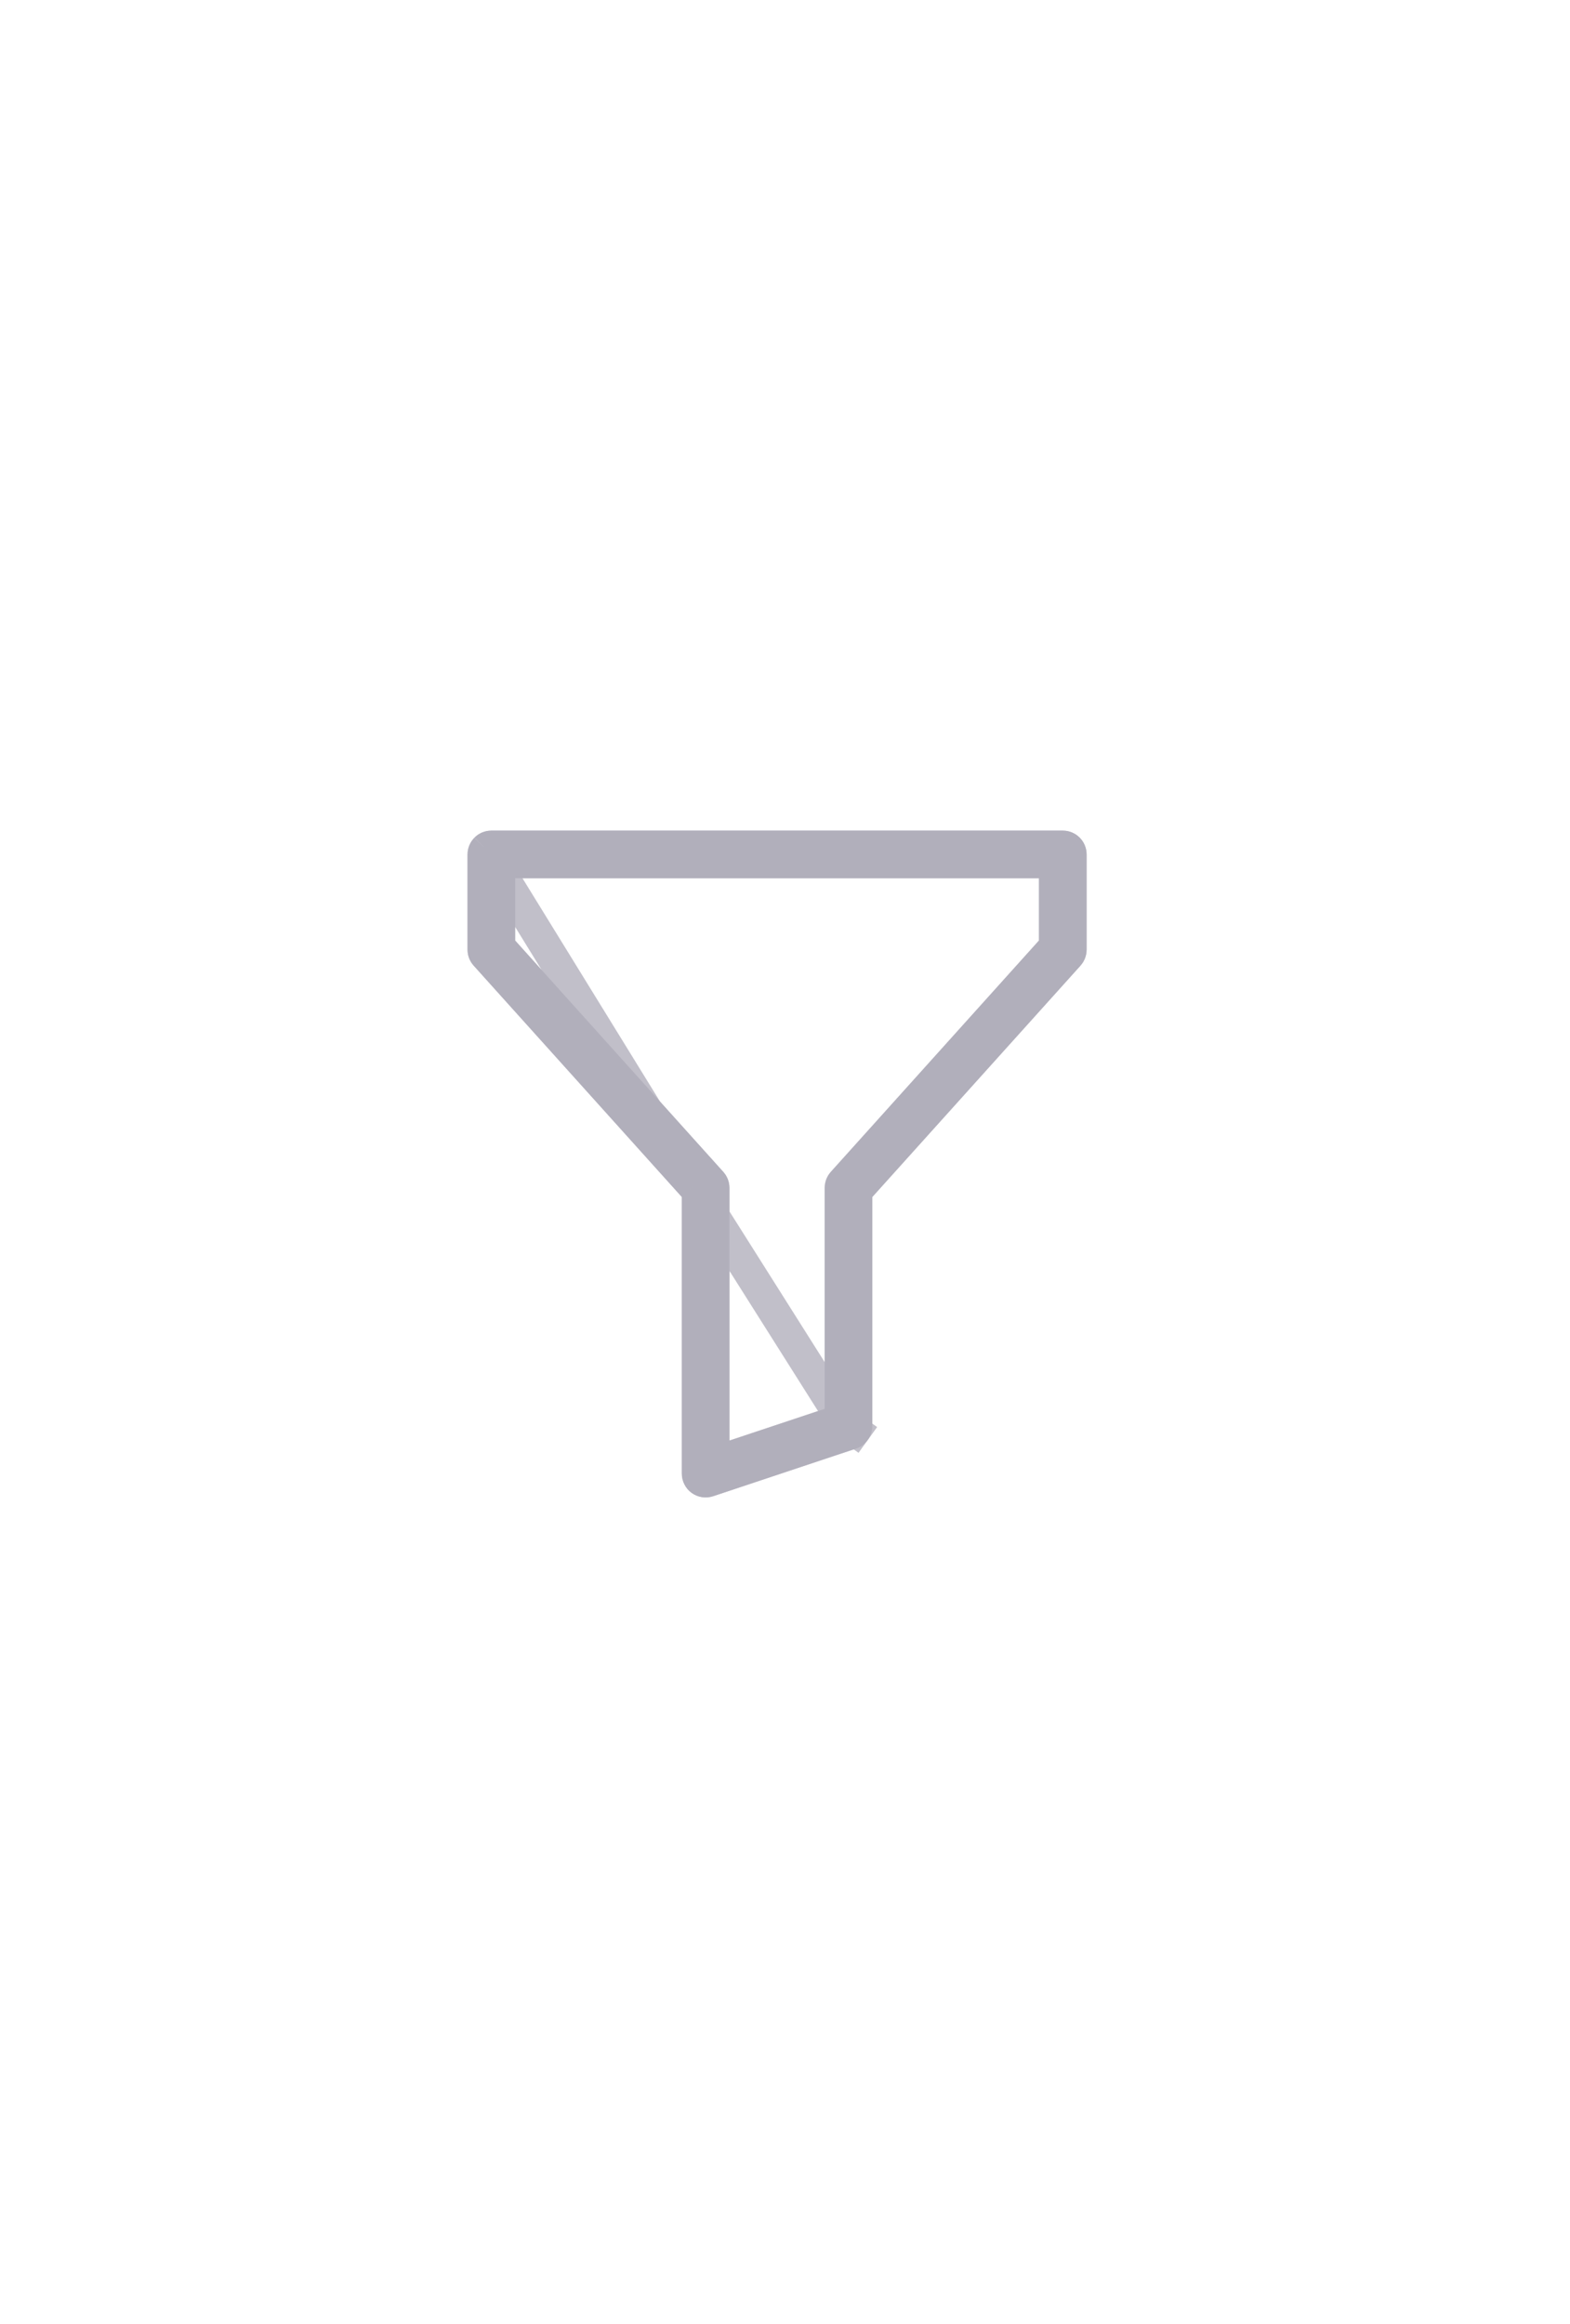 <svg width="25" height="37" viewBox="0 0 25 37" fill="none" xmlns="http://www.w3.org/2000/svg">
<path d="M7.445 13.603C7.445 13.503 7.485 13.406 7.556 13.335C7.627 13.264 7.723 13.224 7.824 13.224H16.924C17.024 13.224 17.121 13.264 17.192 13.335C17.263 13.406 17.303 13.503 17.303 13.603V15.12C17.303 15.213 17.268 15.304 17.206 15.373L13.89 19.057V22.703C13.89 22.783 13.865 22.86 13.819 22.925C13.772 22.989 13.707 23.038 13.631 23.063L11.356 23.821C11.299 23.84 11.238 23.845 11.179 23.836C11.12 23.827 11.063 23.804 11.015 23.769C10.966 23.734 10.926 23.688 10.899 23.634C10.871 23.581 10.857 23.521 10.857 23.462V19.057L7.542 15.373C7.479 15.304 7.445 15.213 7.445 15.12V13.603ZM8.203 13.982V14.974L11.518 18.658C11.581 18.728 11.615 18.818 11.615 18.912V22.935L13.132 22.43V18.912C13.132 18.818 13.167 18.728 13.229 18.658L16.544 14.974V13.982H8.203Z" fill="#ACA9B6" fill-opacity="0.75"/>
<path d="M13.638 18.96L13.702 18.888L17.018 15.204L13.638 18.96ZM13.638 18.96V19.057M13.638 18.96V19.057M13.638 19.057L13.638 22.703M13.638 19.057L13.638 22.703M13.551 22.823L13.551 22.823C13.576 22.814 13.598 22.798 13.614 22.777L13.819 22.925L13.614 22.777C13.629 22.755 13.637 22.73 13.638 22.703C13.638 22.703 13.638 22.703 13.638 22.703M13.551 22.823L13.638 22.703M13.551 22.823L11.276 23.581C11.276 23.581 11.276 23.581 11.276 23.581C11.257 23.587 11.237 23.589 11.217 23.586C11.197 23.583 11.179 23.576 11.162 23.564C11.146 23.552 11.133 23.537 11.124 23.519C11.115 23.501 11.11 23.481 11.11 23.461V19.057V18.96M13.551 22.823L11.11 18.96M11.11 18.96L11.045 18.888M11.11 18.96L11.045 18.888M11.045 18.888L7.73 15.204C7.73 15.204 7.73 15.204 7.73 15.204C7.709 15.181 7.697 15.151 7.697 15.12C7.697 15.12 7.697 15.12 7.697 15.12V13.603C7.697 13.57 7.711 13.538 7.734 13.514M11.045 18.888L7.734 13.514M7.734 13.514C7.758 13.49 7.79 13.477 7.824 13.477M7.734 13.514L7.824 13.477M7.824 13.477H16.924M7.824 13.477H16.924M16.924 13.477C16.957 13.477 16.989 13.49 17.013 13.514M16.924 13.477L17.013 13.514M17.013 13.514C17.037 13.538 17.05 13.57 17.05 13.603M17.013 13.514L17.05 13.603M17.05 13.603V15.12M17.05 13.603V15.12M17.05 15.12C17.05 15.12 17.05 15.12 17.05 15.12M17.05 15.12V15.12M17.05 15.12C17.05 15.151 17.038 15.181 17.018 15.204L17.05 15.12ZM8.203 13.73H7.95V13.982V14.974V15.071L8.015 15.143L11.33 18.827C11.33 18.827 11.33 18.827 11.33 18.827C11.351 18.85 11.363 18.88 11.363 18.912C11.363 18.912 11.363 18.912 11.363 18.912V22.935V23.286L11.695 23.175L13.212 22.67L13.385 22.612V22.43V18.912C13.385 18.912 13.385 18.912 13.385 18.912C13.385 18.88 13.396 18.85 13.417 18.827C13.417 18.827 13.417 18.827 13.417 18.827L16.732 15.143L16.797 15.071V14.974V13.982V13.73H16.544H8.203Z" stroke="#ACA9B6" stroke-opacity="0.75" stroke-width="0.506"/>
</svg>
